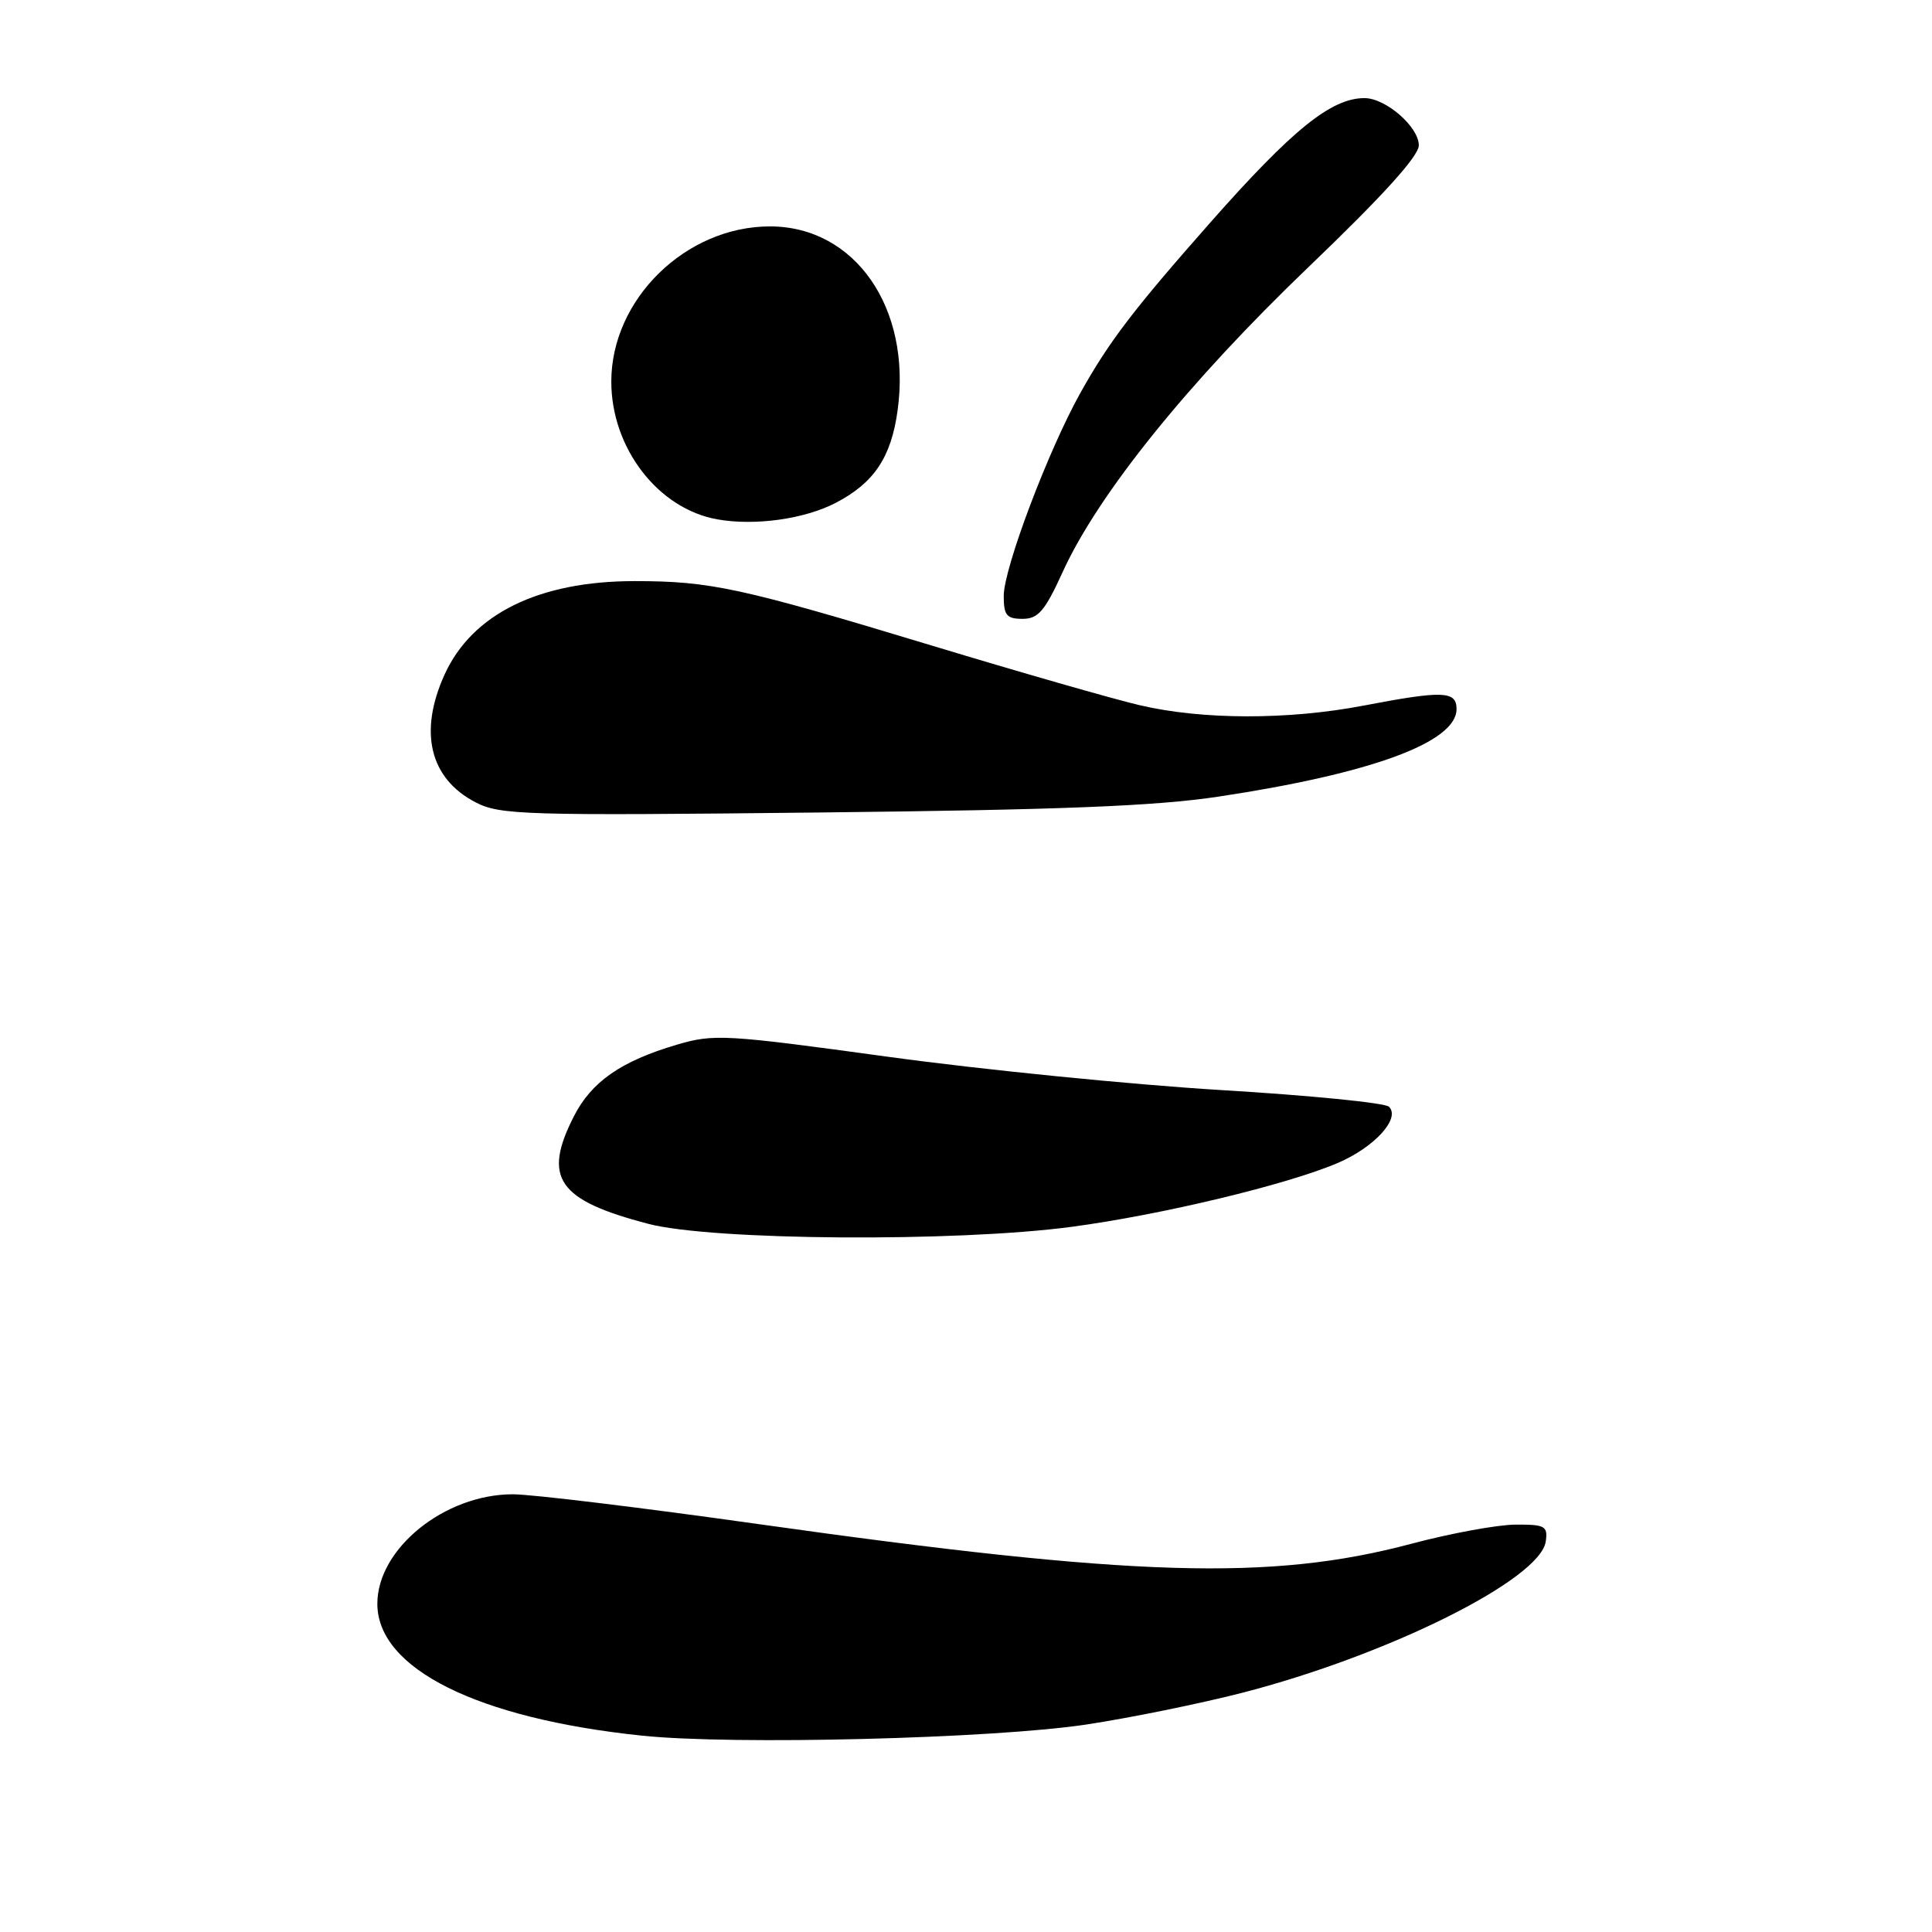<?xml version="1.0" encoding="UTF-8" standalone="no"?>
<!DOCTYPE svg PUBLIC "-//W3C//DTD SVG 1.1//EN" "http://www.w3.org/Graphics/SVG/1.1/DTD/svg11.dtd" >
<svg xmlns="http://www.w3.org/2000/svg" xmlns:xlink="http://www.w3.org/1999/xlink" version="1.1" viewBox="0 0 256 256">
 <g >
 <path fill="currentColor"
d=" M 144.00 228.50 C 149.78 227.62 159.00 225.74 164.50 224.33 C 183.89 219.35 204.11 209.28 204.82 204.25 C 205.11 202.21 204.73 202.00 200.82 202.02 C 198.44 202.03 192.22 203.17 187.00 204.56 C 168.38 209.51 150.20 208.96 100.50 201.95 C 85.10 199.78 70.46 198.00 67.96 198.00 C 58.91 198.00 50.00 205.20 50.00 212.51 C 50.00 221.10 63.24 227.70 85.04 229.98 C 97.13 231.25 131.61 230.38 144.00 228.50 Z  M 142.00 162.56 C 153.85 160.98 170.57 156.97 177.28 154.09 C 182.13 152.01 185.60 148.20 184.05 146.65 C 183.53 146.13 173.52 145.14 161.80 144.44 C 150.09 143.73 130.23 141.75 117.68 140.03 C 96.06 137.06 94.58 136.98 89.68 138.43 C 82.29 140.61 78.38 143.33 76.04 147.92 C 71.87 156.10 73.90 159.03 85.92 162.17 C 94.40 164.38 126.64 164.61 142.00 162.56 Z  M 161.50 105.55 C 181.72 102.50 193.00 98.35 193.00 93.96 C 193.00 91.54 191.23 91.48 180.66 93.50 C 170.67 95.41 159.29 95.39 151.00 93.44 C 147.43 92.60 135.05 89.05 123.50 85.55 C 98.14 77.87 94.14 77.00 84.08 77.00 C 71.40 77.00 62.56 81.35 58.91 89.38 C 55.45 97.00 56.94 103.16 63.01 106.31 C 66.26 107.99 69.40 108.09 108.50 107.66 C 140.63 107.31 153.08 106.82 161.50 105.55 Z  M 140.83 75.75 C 145.53 65.45 157.49 50.62 173.33 35.44 C 183.18 26.00 188.00 20.69 188.00 19.26 C 188.00 16.81 183.62 13.00 180.80 13.00 C 176.40 13.00 171.26 17.15 160.36 29.50 C 150.17 41.05 146.98 45.23 143.19 52.00 C 138.93 59.60 133.00 75.29 133.00 78.96 C 133.00 81.53 133.38 82.00 135.49 82.00 C 137.57 82.00 138.45 80.98 140.83 75.75 Z  M 110.74 66.63 C 115.83 63.98 118.09 60.59 118.94 54.36 C 120.80 40.80 113.29 30.00 102.02 30.00 C 90.87 30.00 81.00 39.65 81.00 50.56 C 81.00 59.38 87.21 67.44 95.07 68.82 C 100.05 69.70 106.60 68.78 110.74 66.63 Z "/>
</g>
</svg>